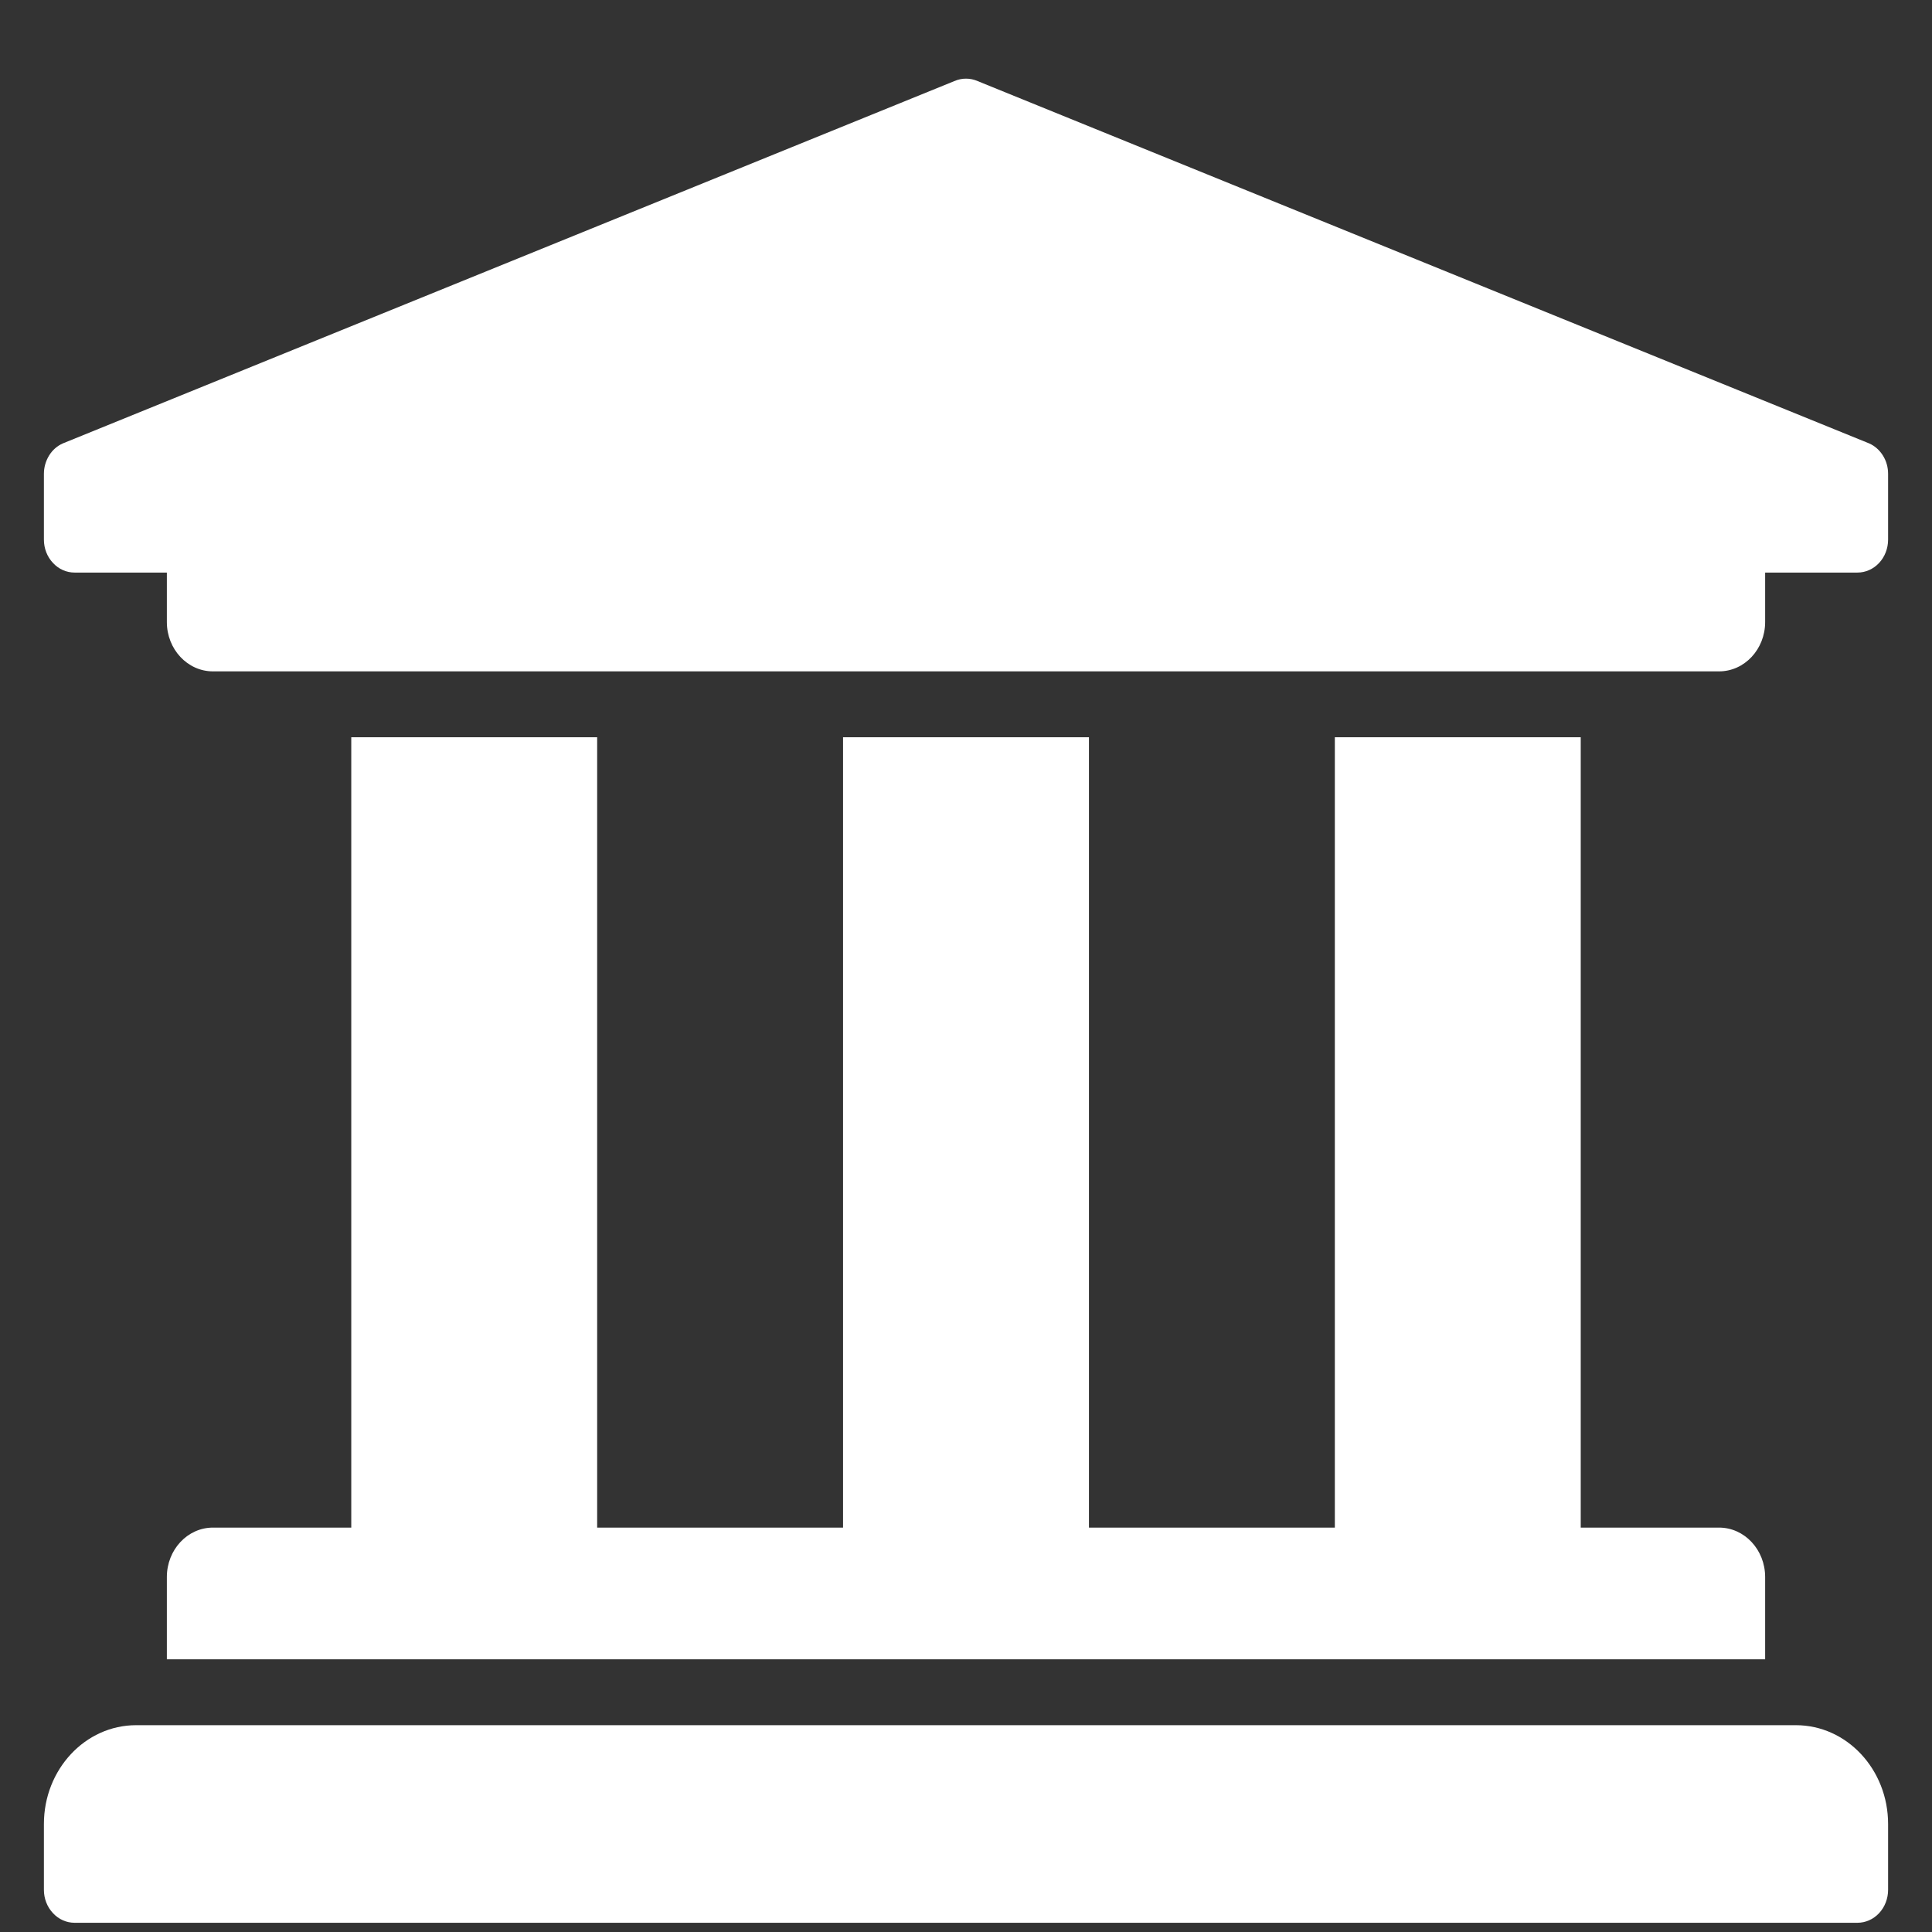 <svg width="22" height="22" viewBox="0 0 22 22" fill="none" xmlns="http://www.w3.org/2000/svg">
<rect x="0" y="0" width="22" height="22" fill="#333333" stroke="none"/>
<path d="M21.5 5.395V6.145C21.5 6.245 21.463 6.34 21.398 6.41C21.332 6.481 21.243 6.52 21.15 6.52H20.1V7.083C20.1 7.393 19.865 7.645 19.575 7.645H2.425C2.135 7.645 1.9 7.393 1.9 7.083V6.52H0.85C0.757 6.52 0.668 6.481 0.603 6.41C0.537 6.34 0.5 6.245 0.5 6.145V5.395C0.5 5.321 0.521 5.249 0.559 5.187C0.597 5.125 0.652 5.077 0.716 5.049L10.866 0.924C10.952 0.886 11.048 0.886 11.134 0.924L21.284 5.049C21.348 5.077 21.402 5.125 21.441 5.187C21.48 5.249 21.5 5.321 21.5 5.395ZM20.45 19.645H1.55C0.97 19.645 0.5 20.149 0.5 20.77V21.52C0.5 21.62 0.537 21.715 0.603 21.785C0.668 21.856 0.757 21.895 0.85 21.895H21.15C21.243 21.895 21.332 21.856 21.398 21.785C21.463 21.715 21.5 21.62 21.5 21.52V20.77C21.5 20.149 21.03 19.645 20.45 19.645ZM4 8.395V17.395H2.425C2.135 17.395 1.9 17.647 1.9 17.958V18.895H20.1V17.958C20.1 17.647 19.865 17.395 19.575 17.395H18V8.395H15.2V17.395H12.4V8.395H9.6V17.395H6.8V8.395H4Z" fill="white"/>
</svg>
